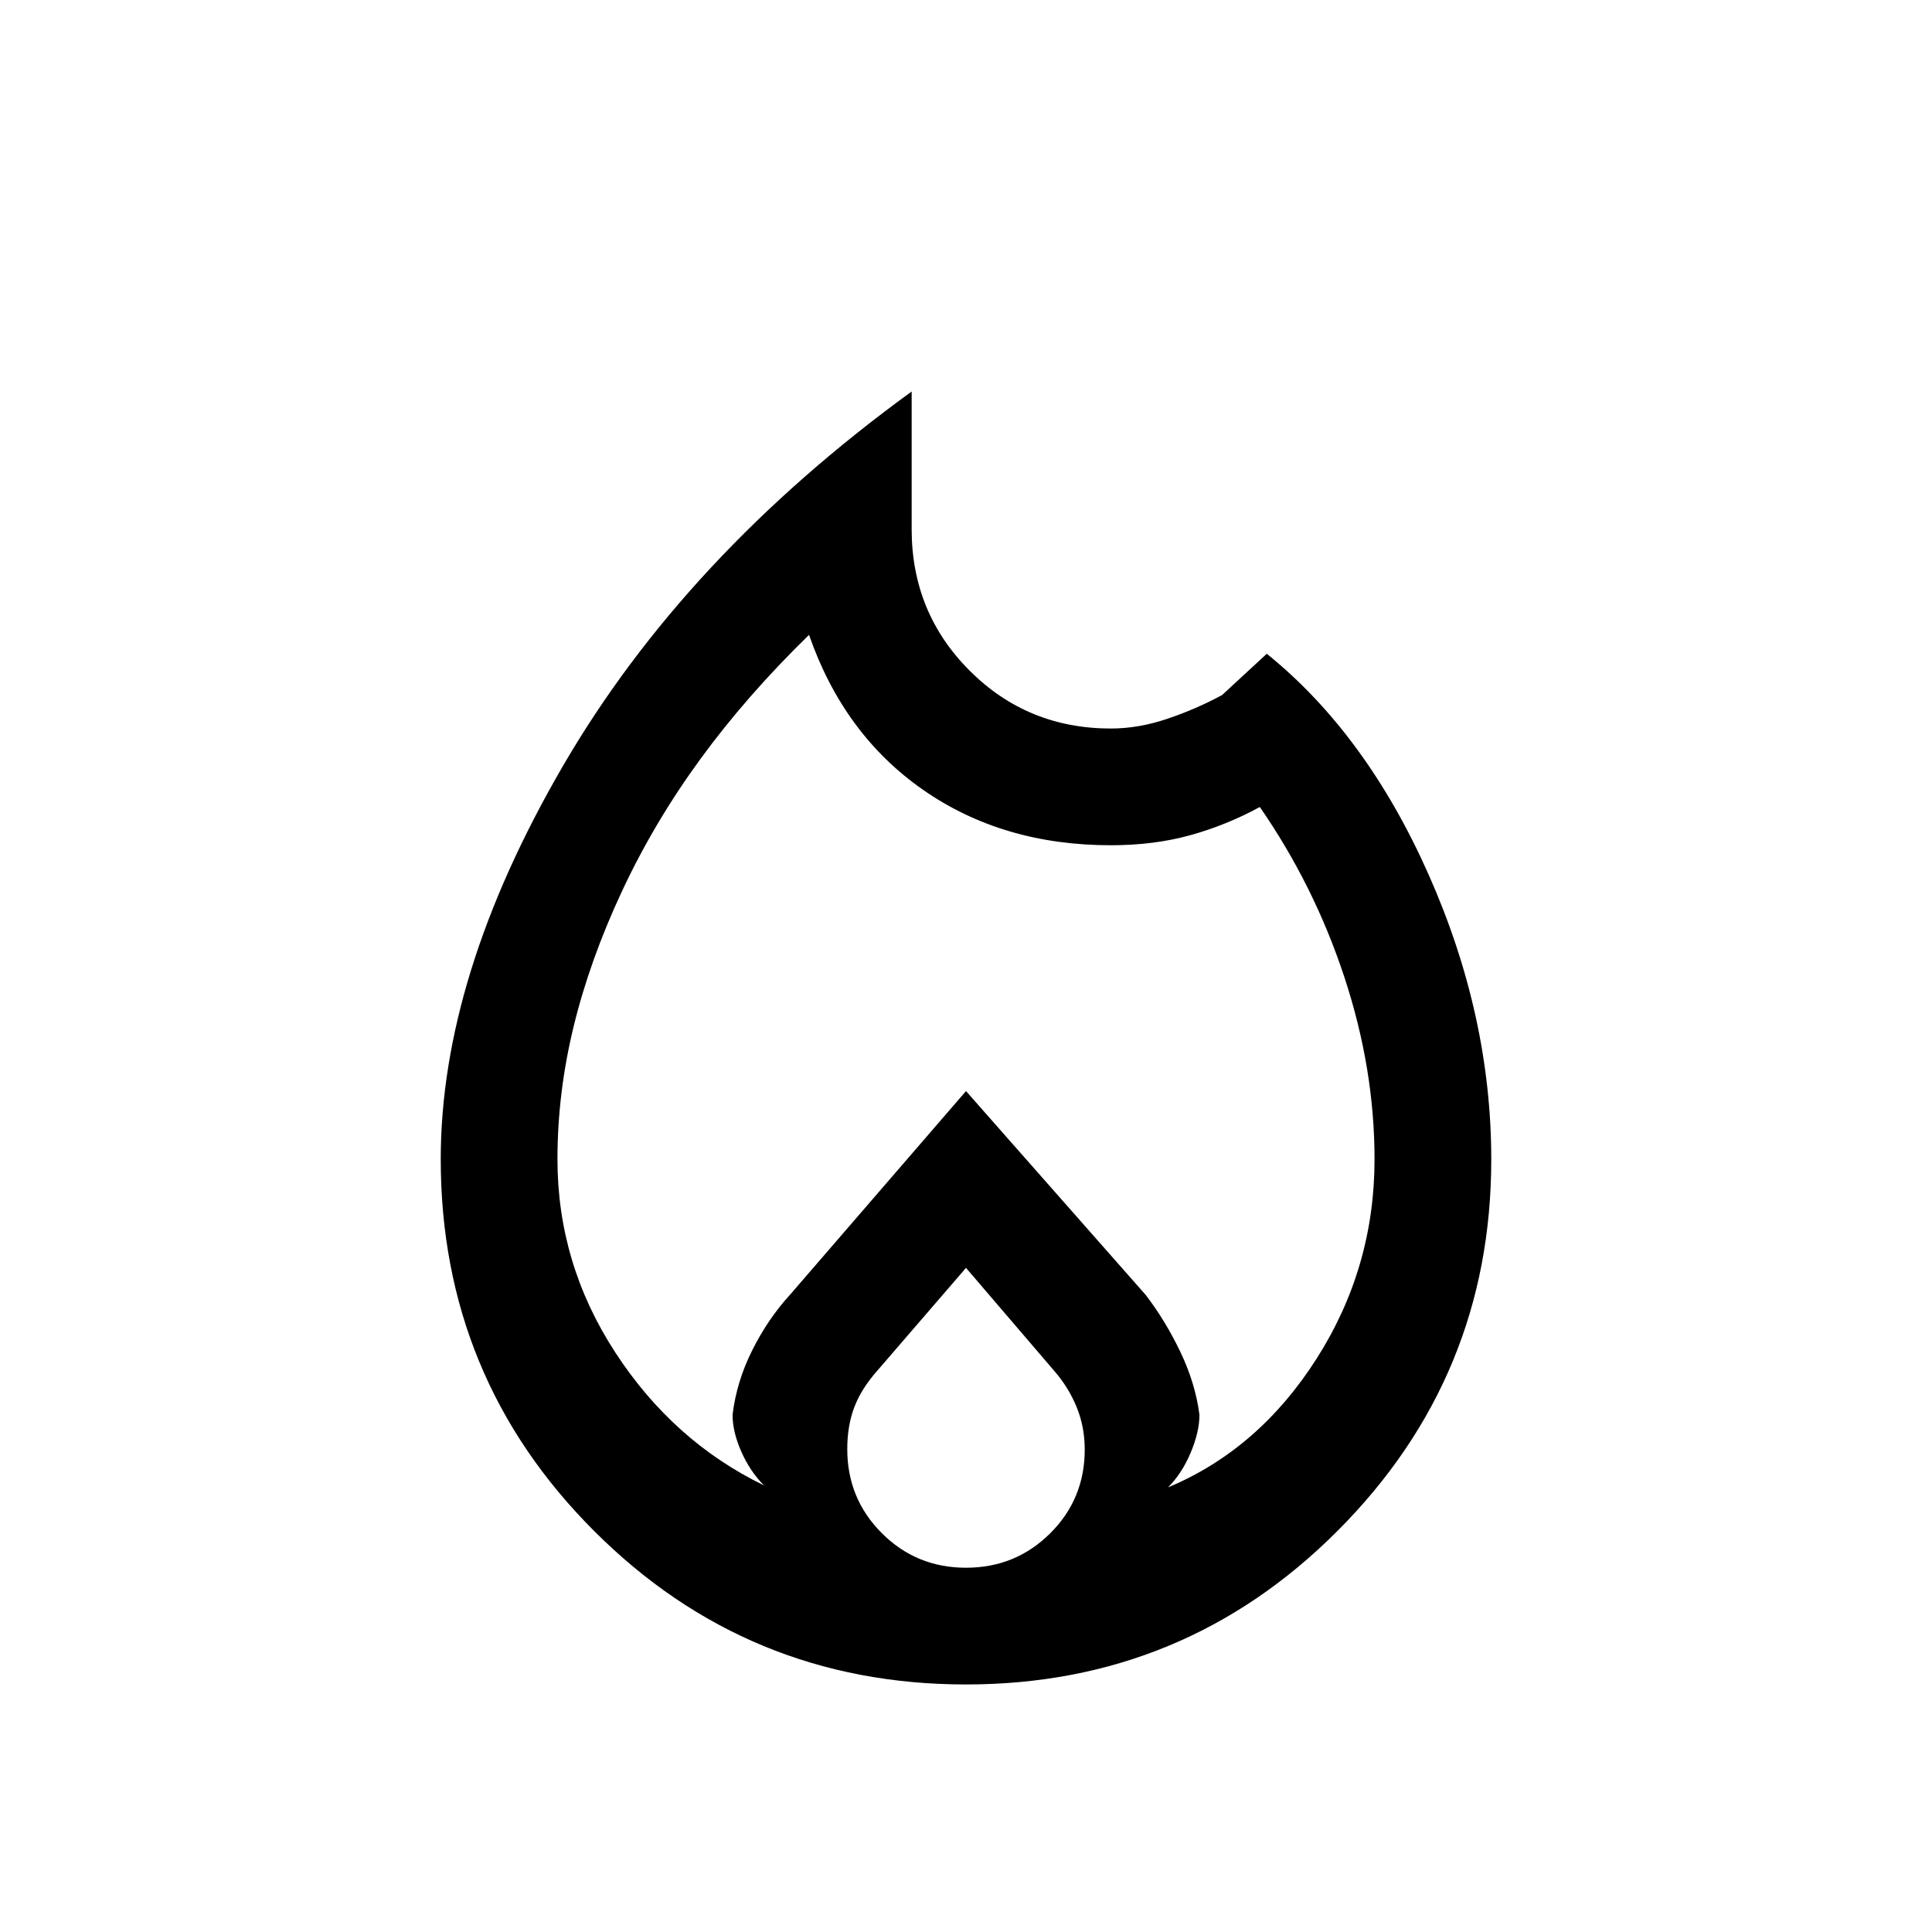 <svg xmlns="http://www.w3.org/2000/svg" height="20" viewBox="0 -960 960 960" width="20"><path d="M277-384q0 51.92 28.77 96.08 28.77 44.15 73.85 66-6.93-6.93-11.27-16.77Q364-248.54 364-257q2-16.54 9.81-32.12 7.81-15.57 18.65-27.42L480-417.85l89.31 101.31q9.84 12.85 17.27 28.42Q594-272.54 596-257q0 8.46-4.35 18.81-4.34 10.34-11.27 17.27 45.08-18.85 73.85-64Q683-330.08 683-384q0-45-15-90.5T626-559q-16.54 9-34.53 14-18 5-39.47 5-53.77 0-93.27-27.5-39.5-27.5-56.73-77.04-31 30.23-54 61.73-23 31.5-39 65.77-16 34.27-24 67.24-8 32.96-8 65.8Zm203 54-44 51q-8 9-11.5 18.22-3.5 9.22-3.5 20.78 0 24.67 17.18 41.83Q455.36-181 480-181t41.82-17.09Q539-215.17 539-239.72q0-11.28-4.03-21.13-4.02-9.84-11.23-18.09L480-330Zm-27-435.46V-697q0 41.4 28.77 70.2Q510.53-598 552-598q13.77 0 28.08-4.85 14.3-4.84 27.15-11.77l22.23-20.53q49.46 39.92 80.5 109.92T741-383.83q0 107.91-76.24 184.37Q588.52-123 480-123t-184.76-76.24Q219-275.48 219-384q0-90.85 60.58-195.15Q340.15-683.46 453-765.46Z"/></svg>